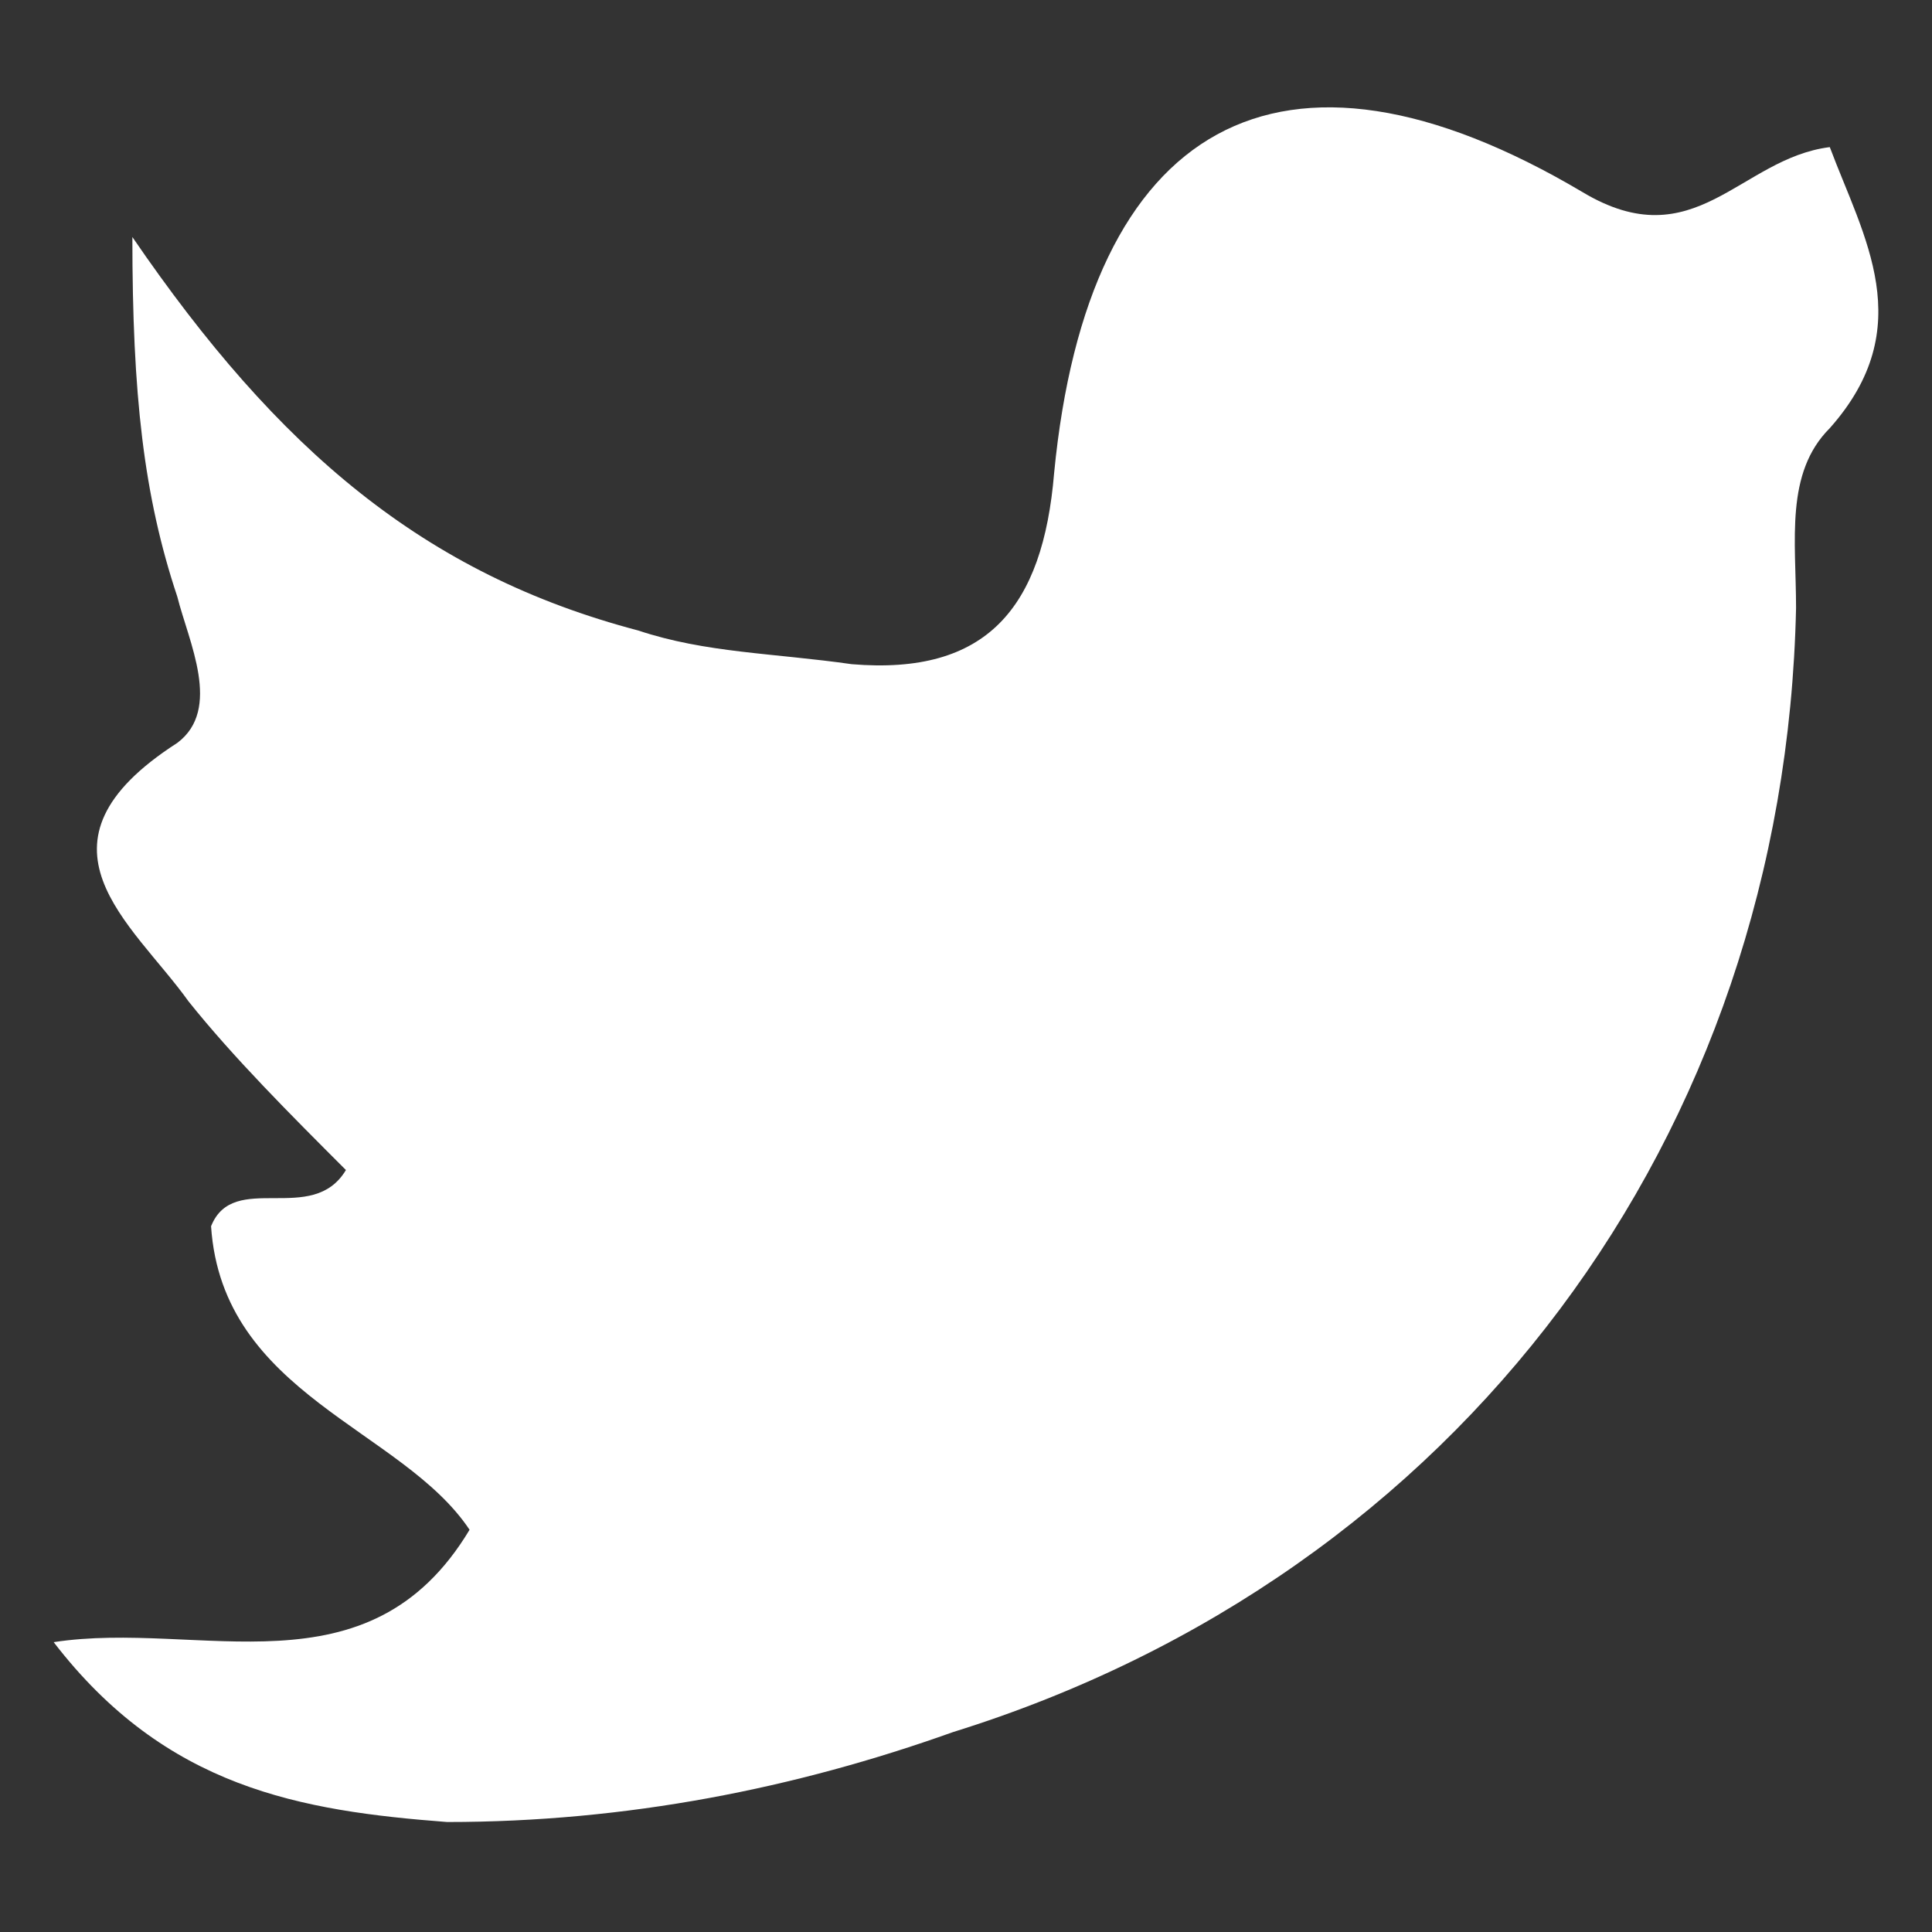 <svg width="41" height="41" viewBox="0 0 41 41" fill="none" xmlns="http://www.w3.org/2000/svg">
<rect x="0" y="0" width="41" height="41" fill="#333333" stroke="none"/>
<g id="Twitter">
<g id="Twitter_2">
<path id="Vector" d="M7.341 24.83C6.149 23.637 4.956 22.445 4.002 21.252C2.809 19.582 0.423 17.912 3.763 15.765C4.717 15.049 4.002 13.618 3.763 12.664C3.047 10.517 2.809 8.37 2.809 5.03C5.91 9.563 9.011 12.187 13.544 13.38C14.975 13.857 16.406 13.857 18.076 14.095C20.939 14.334 22.132 12.902 22.37 10.04C23.086 2.645 27.141 0.259 33.582 4.076C35.968 5.507 36.922 3.36 38.831 3.122C39.546 5.03 40.739 6.939 38.831 9.086C37.876 10.04 38.115 11.471 38.115 12.902C37.876 24.114 30.958 33.418 20.223 36.758C16.884 37.951 13.305 38.666 9.488 38.666C6.387 38.428 3.524 37.951 1.139 34.849C4.24 34.372 7.818 36.042 9.965 32.464C8.534 30.317 4.717 29.601 4.479 26.023C4.956 24.83 6.626 26.023 7.341 24.83Z" fill="white"/>
</g>
</g>
</svg>

